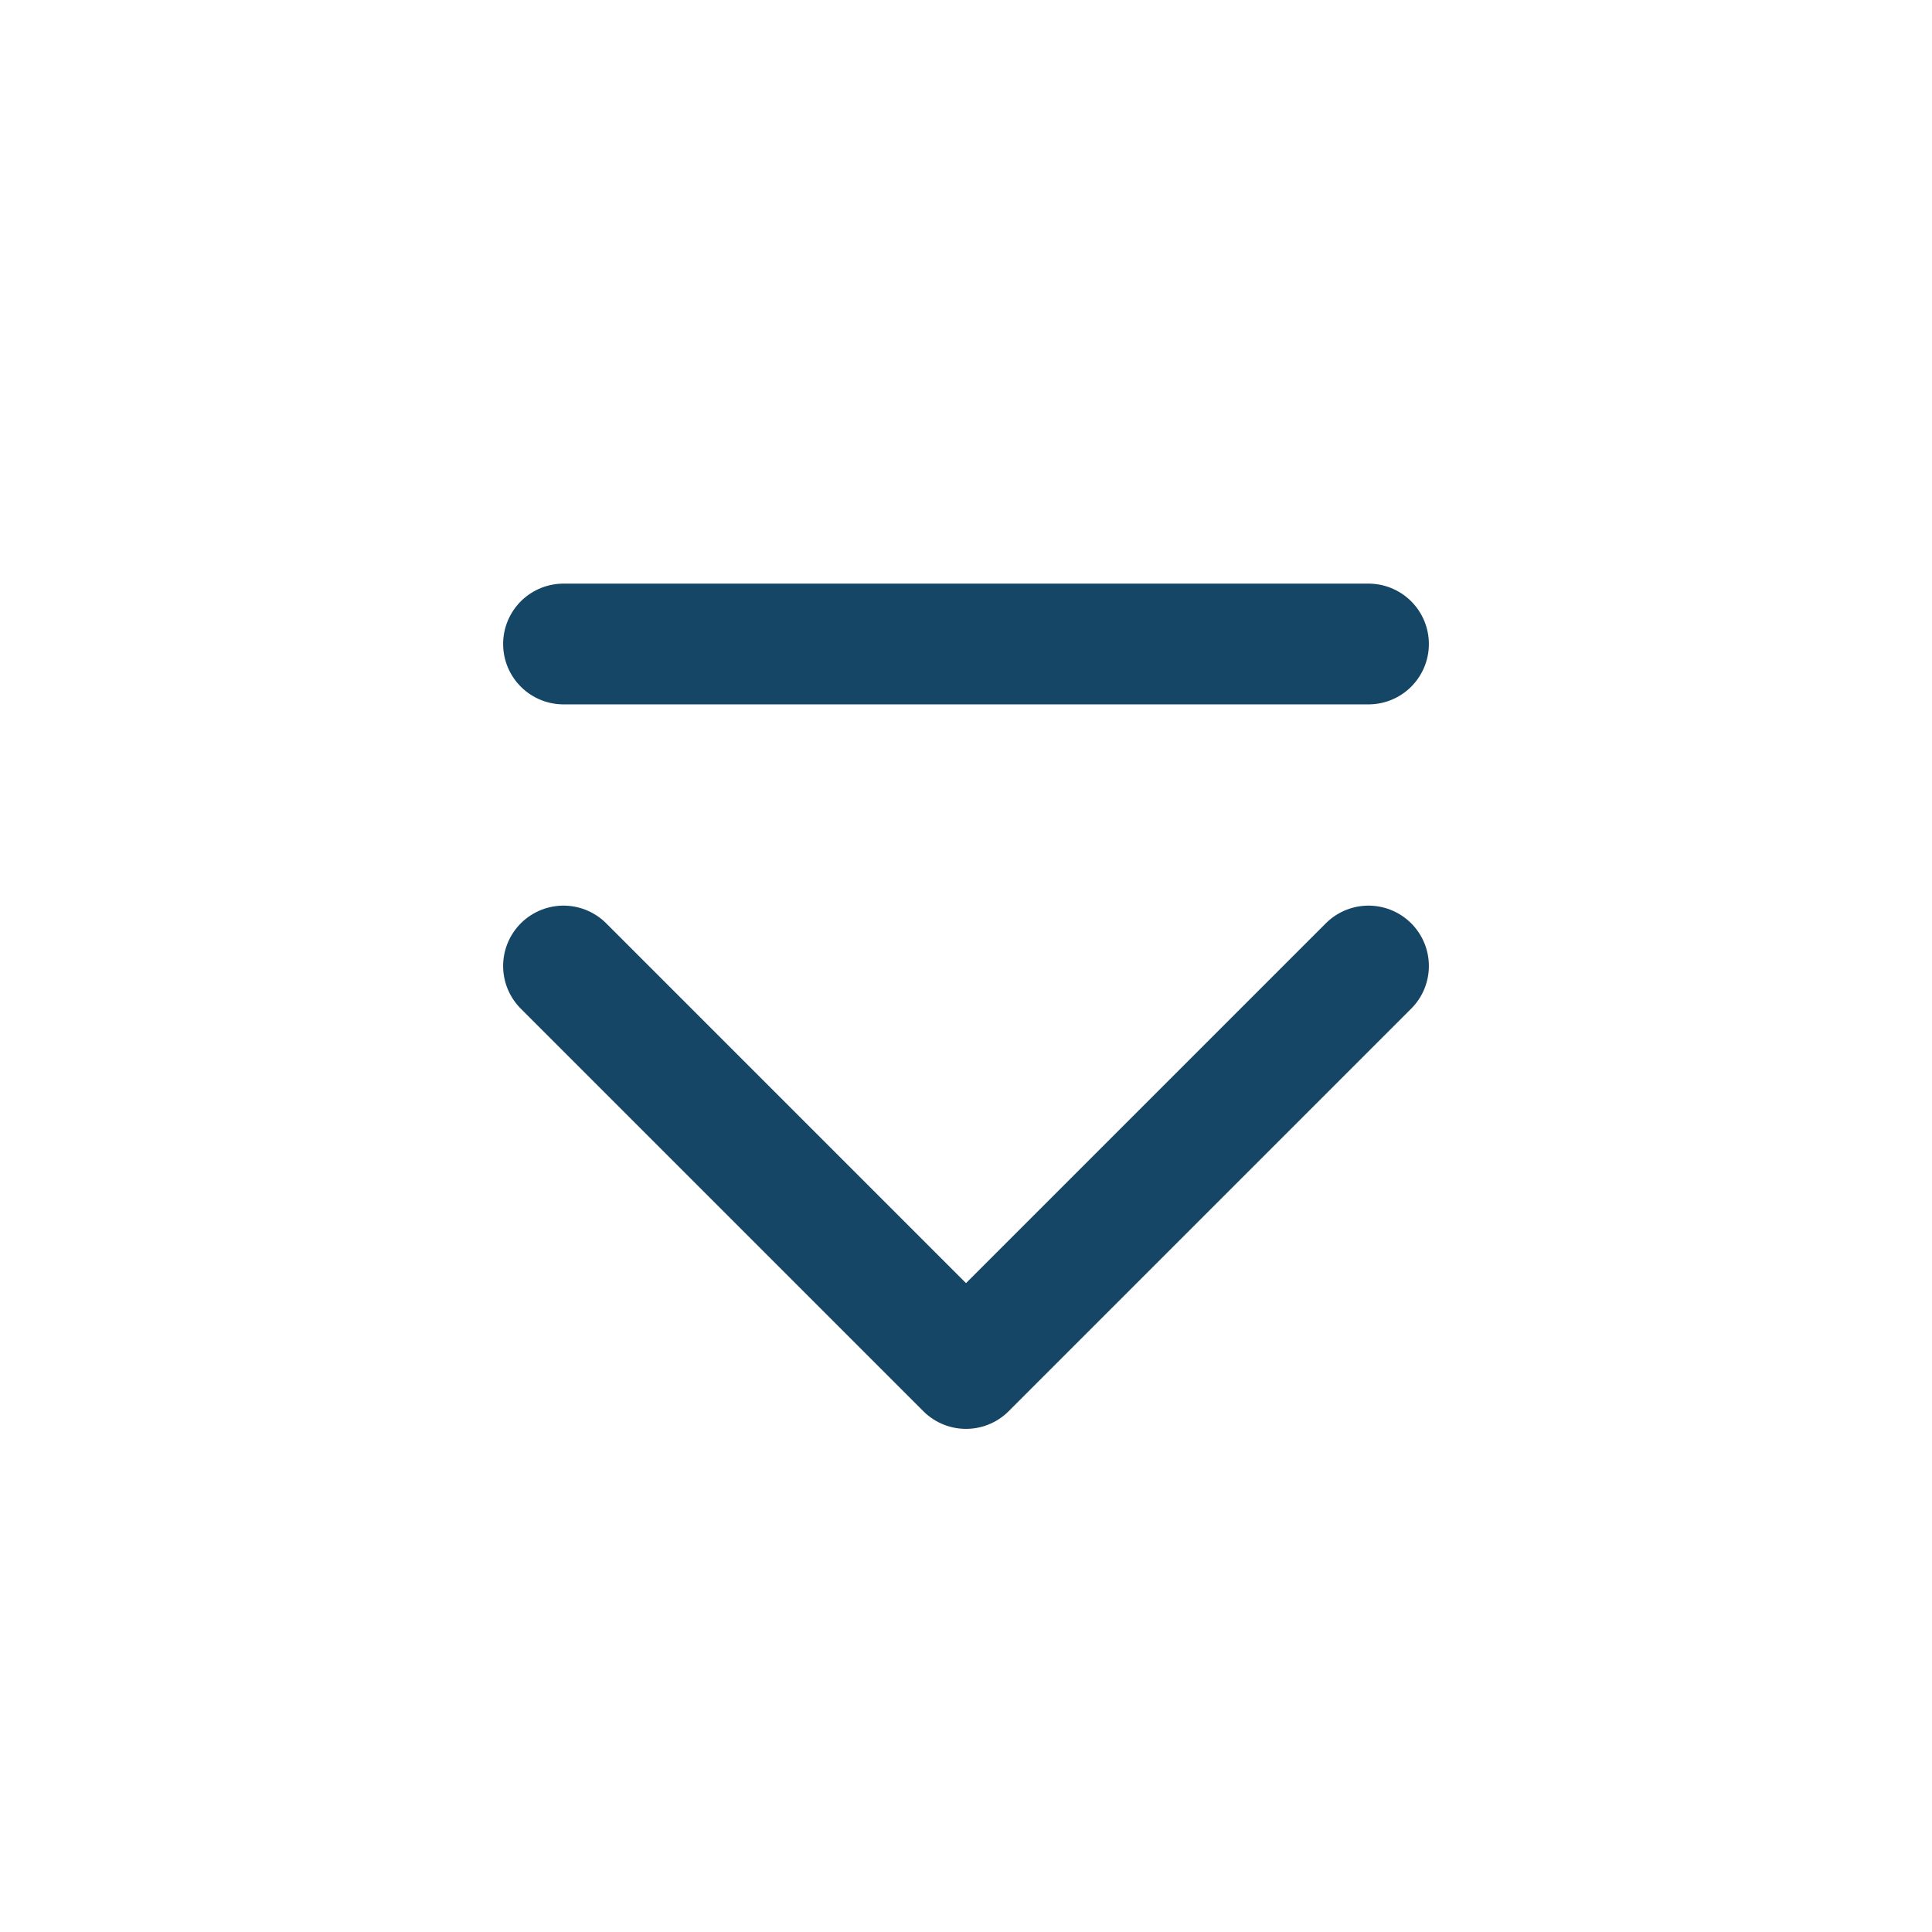 <svg width="24" height="24" viewBox="0 0 24 24" fill="none" xmlns="http://www.w3.org/2000/svg">
<path d="M17 12L12 17L7 12" stroke="#164665" stroke-width="1.5" stroke-linecap="round" stroke-linejoin="round"/>
<path d="M7 8H17" stroke="#164665" stroke-width="1.5" stroke-linecap="round"/>
</svg>
